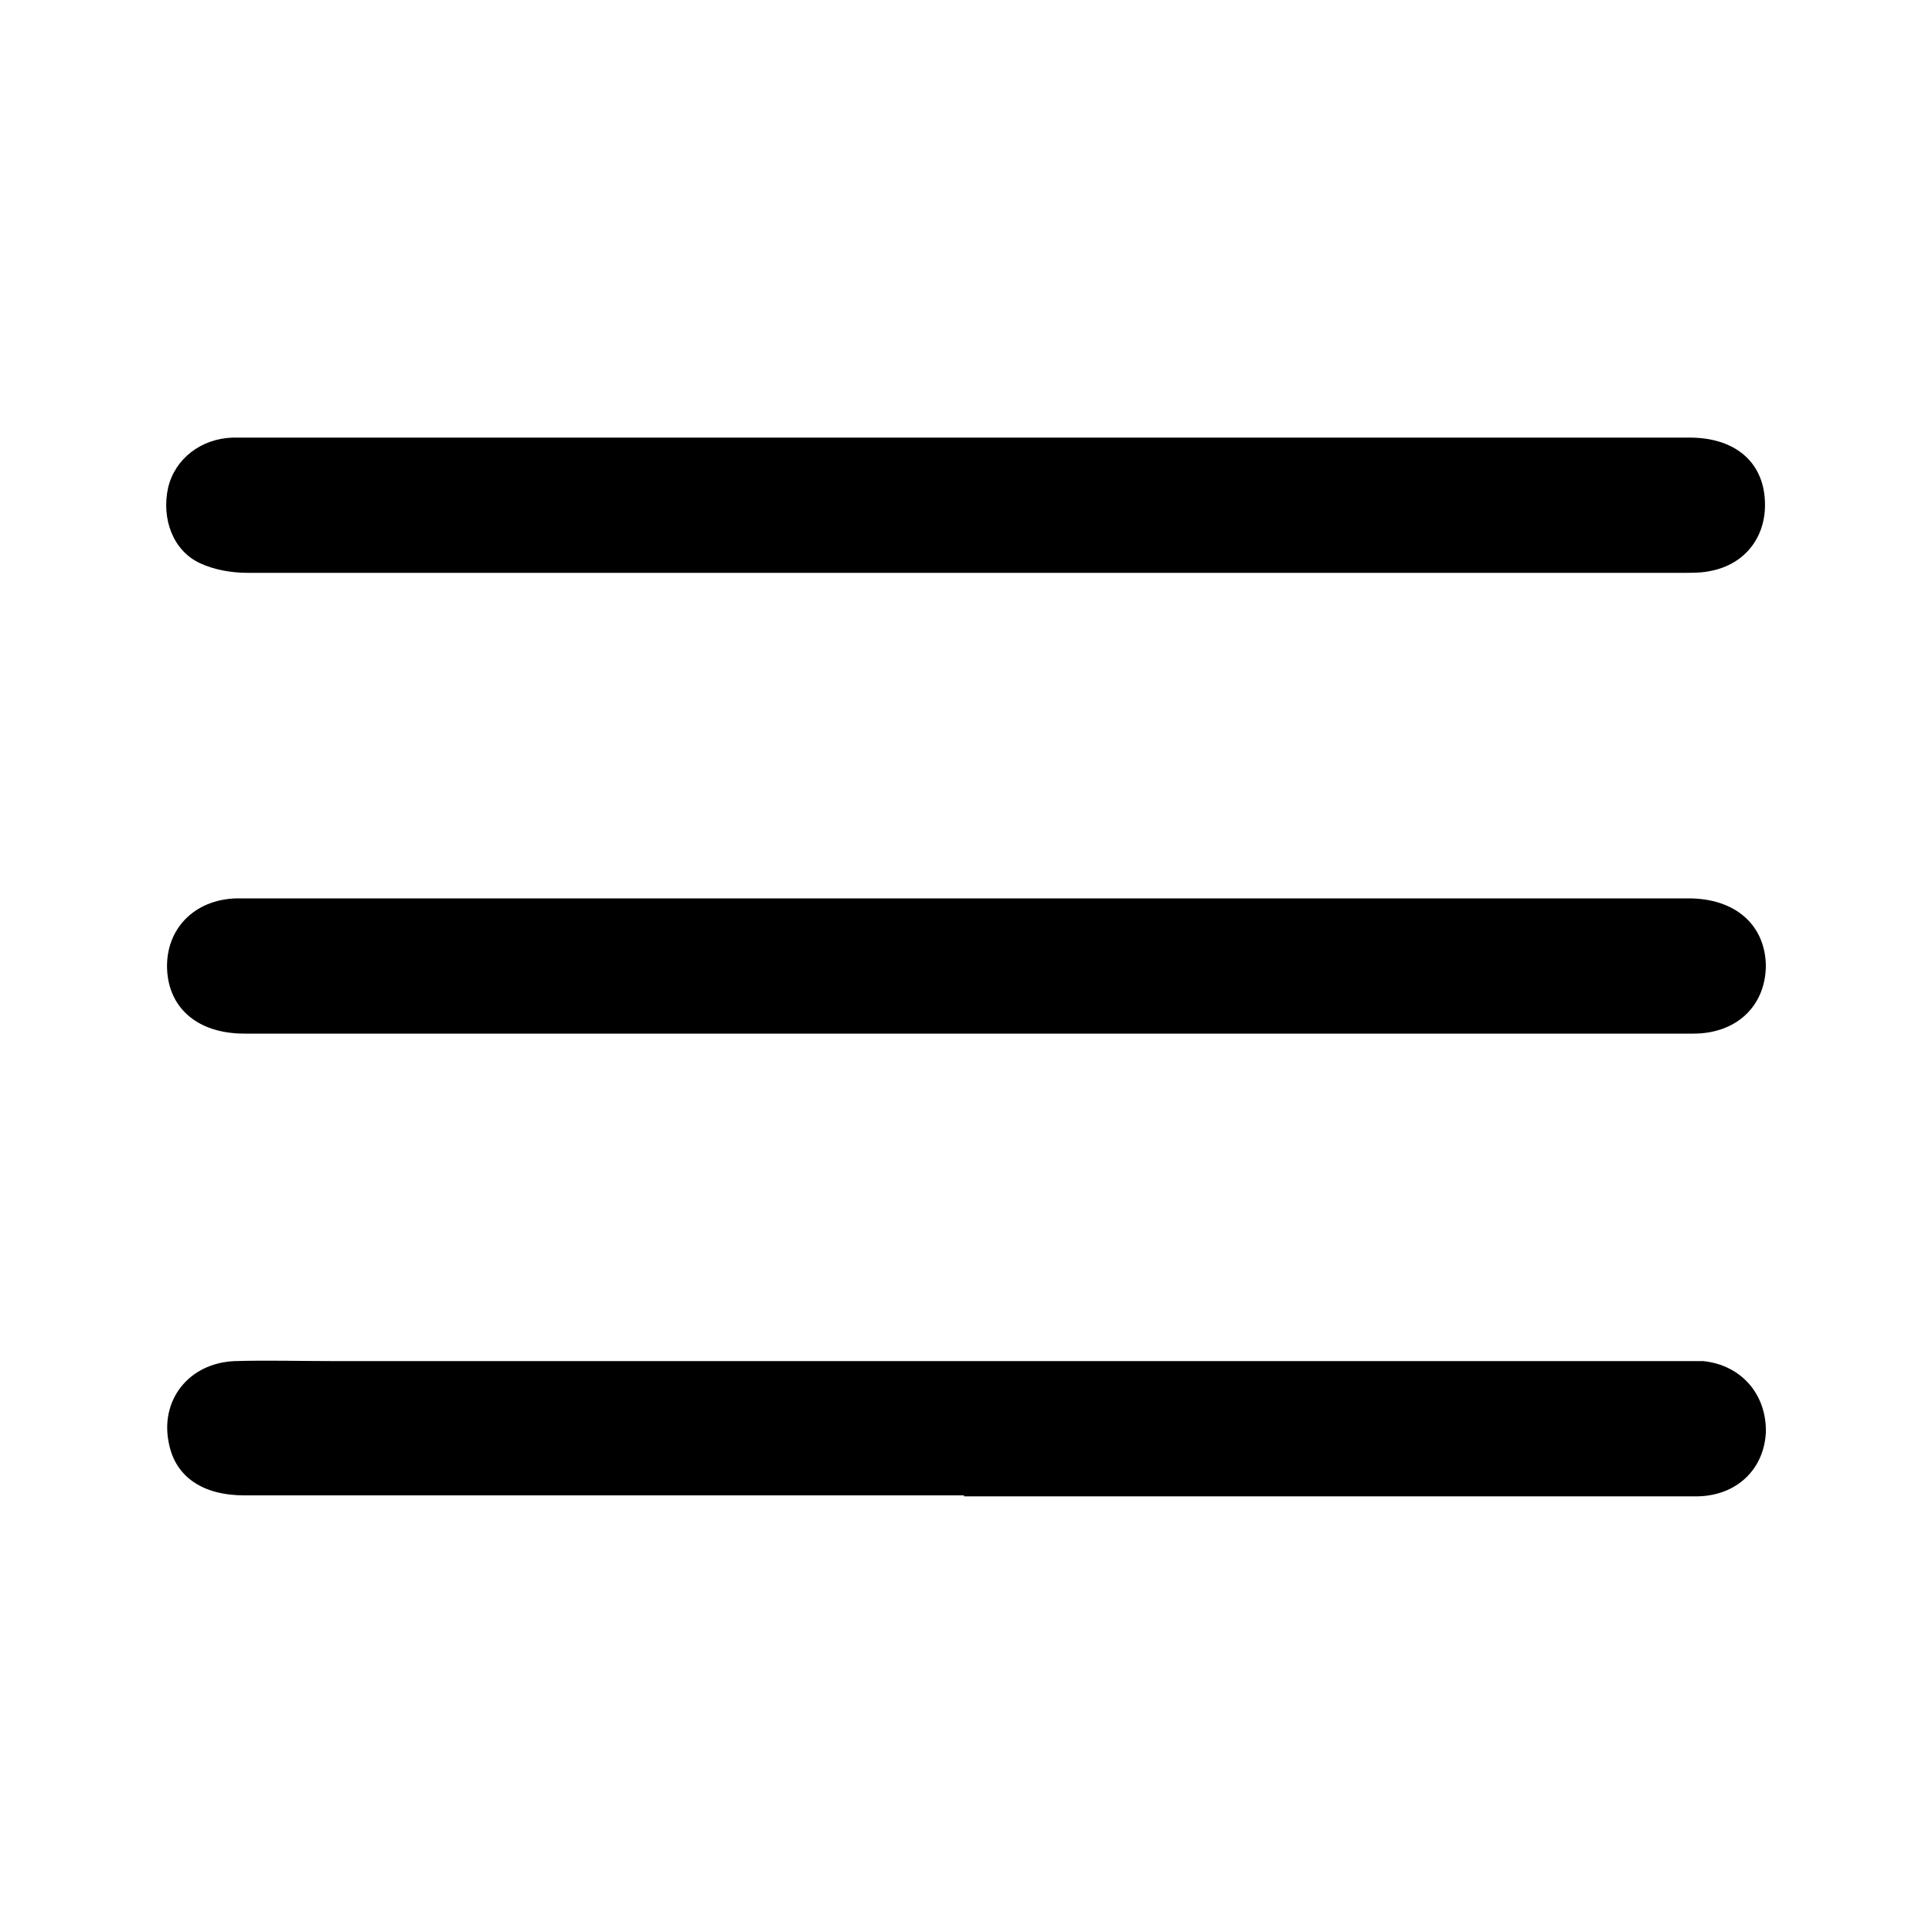<?xml version="1.0" encoding="UTF-8"?>
<svg id="Layer_1" data-name="Layer 1" xmlns="http://www.w3.org/2000/svg" viewBox="0 0 20 20">
  <defs>
    <style>
      .cls-1 {
        stroke-width: 0px;
      }
    </style>
  </defs>
  <path class="cls-1" d="M10.03,9.3c2.48,0,4.97,0,7.45,0,.48,0,.79.27.8.69,0,.42-.3.71-.75.71-1.14,0-2.28,0-3.42,0-3.86,0-7.72,0-11.58,0-.48,0-.78-.26-.8-.66-.02-.42.28-.73.72-.74.64,0,1.28,0,1.93,0,1.88,0,3.77,0,5.65,0Z"/>
  <path class="cls-1" d="M10.02,4.53c2.49,0,4.98,0,7.47,0,.47,0,.76.25.78.65.02.37-.2.66-.56.73-.09.02-.18.02-.28.02-4.96,0-9.92,0-14.87,0-.16,0-.34-.03-.49-.1-.28-.13-.4-.46-.33-.78.07-.3.34-.51.67-.52.92,0,1.84,0,2.76,0,1.61,0,3.23,0,4.84,0Z"/>
  <path class="cls-1" d="M9.98,15.48c-2.48,0-4.97,0-7.45,0-.43,0-.71-.19-.78-.53-.1-.45.2-.84.68-.86.34-.01.68,0,1.01,0,4.65,0,9.31,0,13.96,0,.08,0,.15,0,.23,0,.4.04.66.35.65.74-.02.38-.3.65-.7.66-1.42,0-2.84,0-4.26,0-1.11,0-2.23,0-3.34,0Z"/>
</svg>